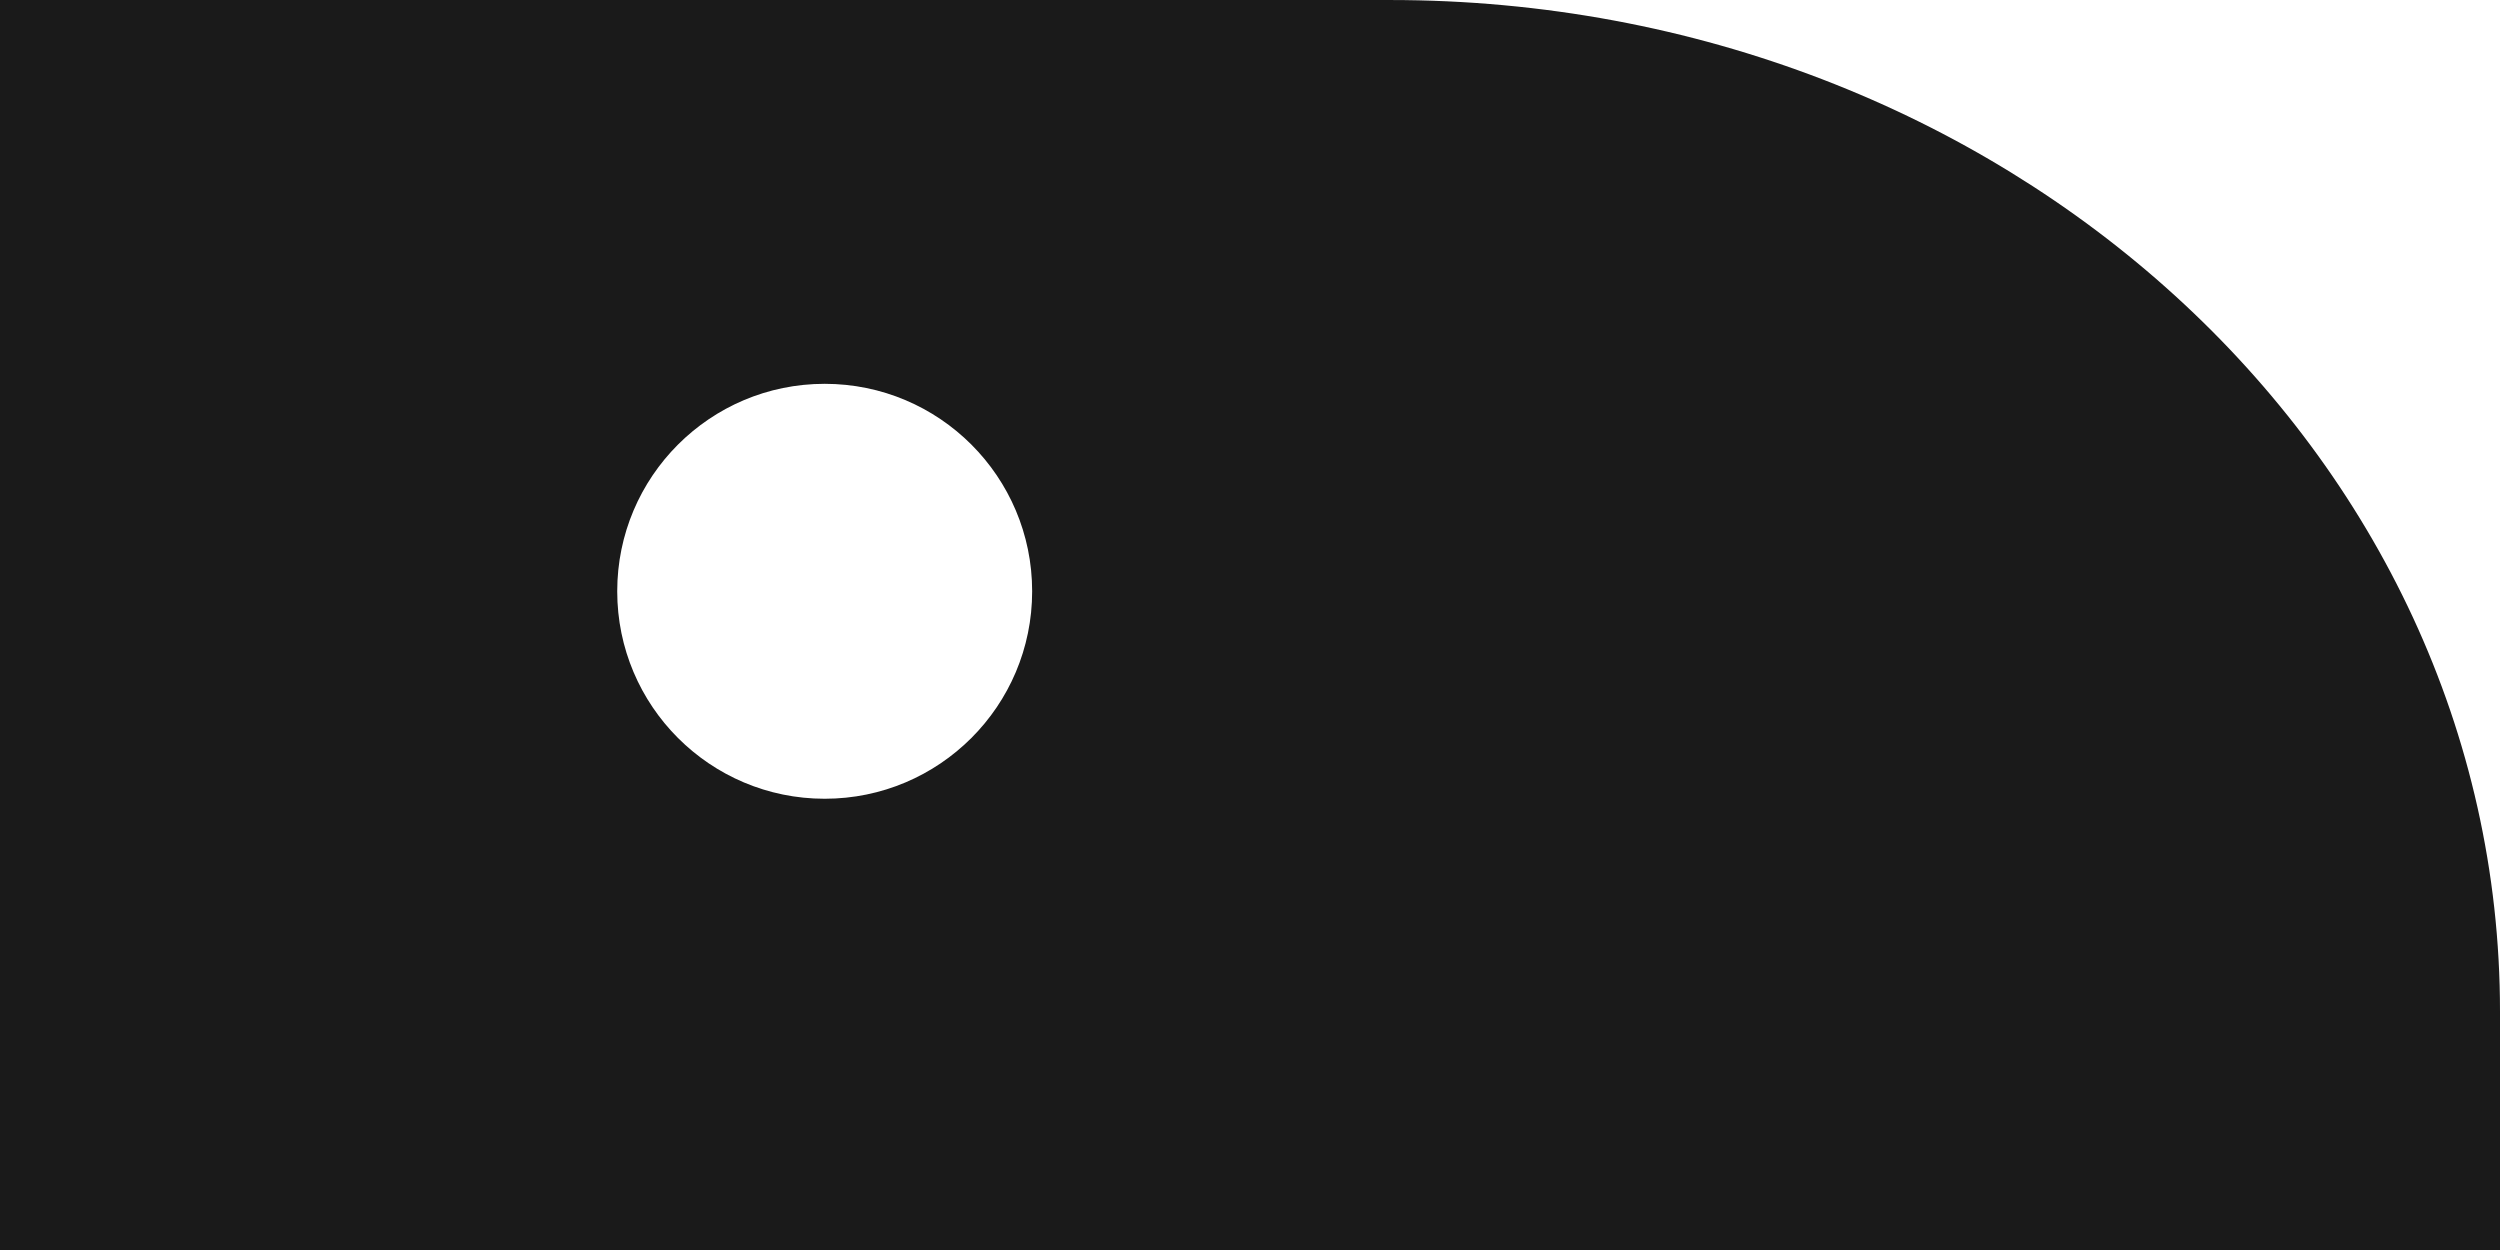 <svg xmlns="http://www.w3.org/2000/svg" xmlns:svg="http://www.w3.org/2000/svg" id="svg2" width="158.727" height="79.364" version="1.1" viewBox="0 0 158.727 79.364"><g id="layer1" transform="translate(0,-952.362)"><path style="fill:#1a1a1a;fill-opacity:1;stroke:none;stroke-width:1.5;stroke-linejoin:miter;stroke-miterlimit:4;stroke-dasharray:none;stroke-opacity:1" id="rect4146-8" d="m 0,952.362 0,79.364 135.346,0 23.381,0 0,-15.148 c 0,-35.52 -31.487,-64.215 -70.472,-64.215 l -88.255,0 z m 52.36,24.369 c 7.275,0 13.172,5.897 13.172,13.172 0,7.275 -5.897,13.172 -13.172,13.172 -7.275,0 -13.172,-5.897 -13.172,-13.172 0,-7.275 5.898,-13.172 13.172,-13.172 z"/></g></svg>